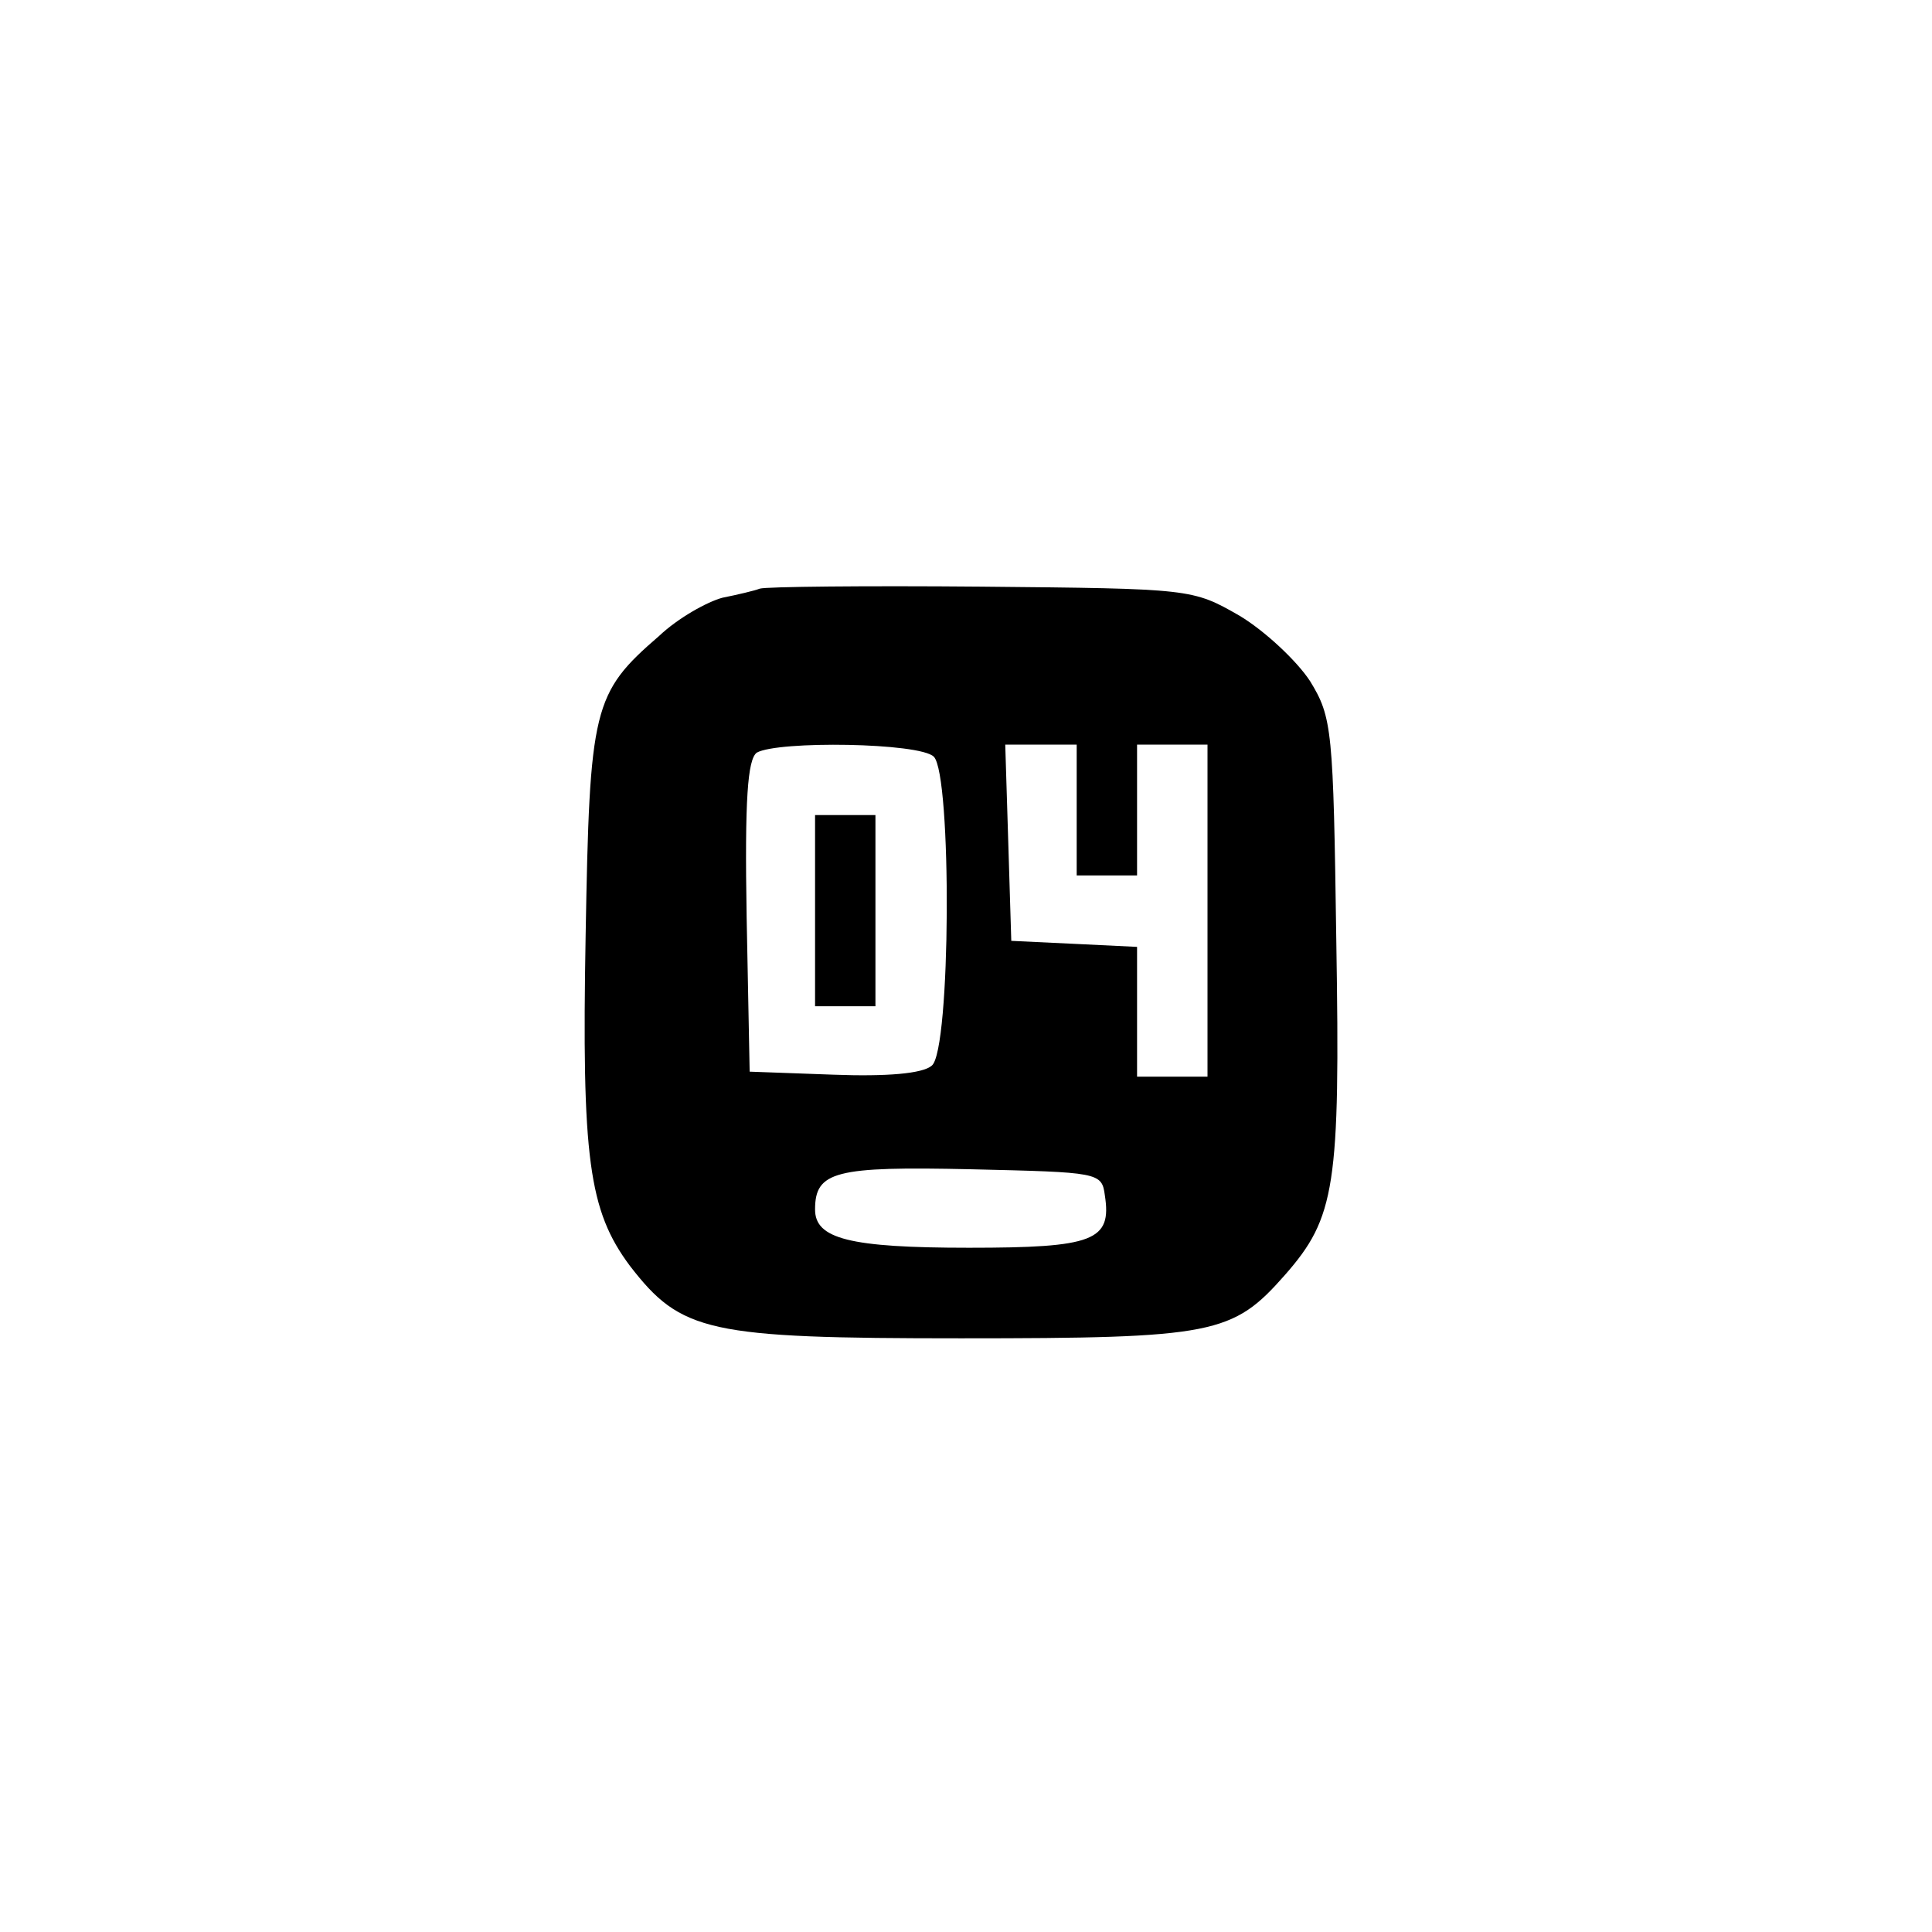 <?xml version="1.0" standalone="no"?>
<!DOCTYPE svg PUBLIC "-//W3C//DTD SVG 20010904//EN"
 "http://www.w3.org/TR/2001/REC-SVG-20010904/DTD/svg10.dtd">
<svg version="1.0" xmlns="http://www.w3.org/2000/svg"
 width="192pt" height="192pt" viewBox="0 0 192 192"
 preserveAspectRatio="xMidYMid meet">
<g transform="translate(0,192) scale(0.1,-0.1)"
fill="#000000" stroke="none">
810 c149 -35 263 -99 377 -209 169 -163 247 -351 247 -596 0 -245 -78 -433
-247 -596 -165 -159 -340 -229 -578 -229 -238 0 -413 70 -578 229 -169 163
-247 351 -247 596 0 238 70 413 229 578 111 115 239 190 390 227 107 26 298
26 407 0z"/>
<path d="M755 1335 c-5 -2 -22 -6 -37 -9 -15 -4 -44 -20 -63 -38 -66 -57 -69
-71 -73 -297 -4 -222 3 -274 44 -329 51 -66 77 -72 329 -72 252 0 270 4 322
63 50 57 55 88 51 332 -3 210 -4 222 -26 258 -13 20 -45 50 -70 65 -47 27 -48
27 -257 29 -115 1 -214 0 -220 -2z m173 -167 c18 -18 17 -292 -2 -307 -9 -8
-45 -11 -98 -9 l-83 3 -3 154 c-2 117 1 156 10 163 21 12 162 10 176 -4z m142
-53 l0 -65 30 0 30 0 0 65 0 65 35 0 35 0 0 -165 0 -165 -35 0 -35 0 0 65 0
64 -62 3 -63 3 -3 98 -3 97 36 0 35 0 0 -65z m28 -383 c7 -45 -11 -52 -135
-52 -119 0 -153 9 -153 38 0 38 20 43 155 40 127 -3 130 -3 133 -26z"/>
<path d="M810 1015 l0 -95 30 0 30 0 0 95 0 95 -30 0 -30 0 0 -95z"/>
</g>
</svg>
